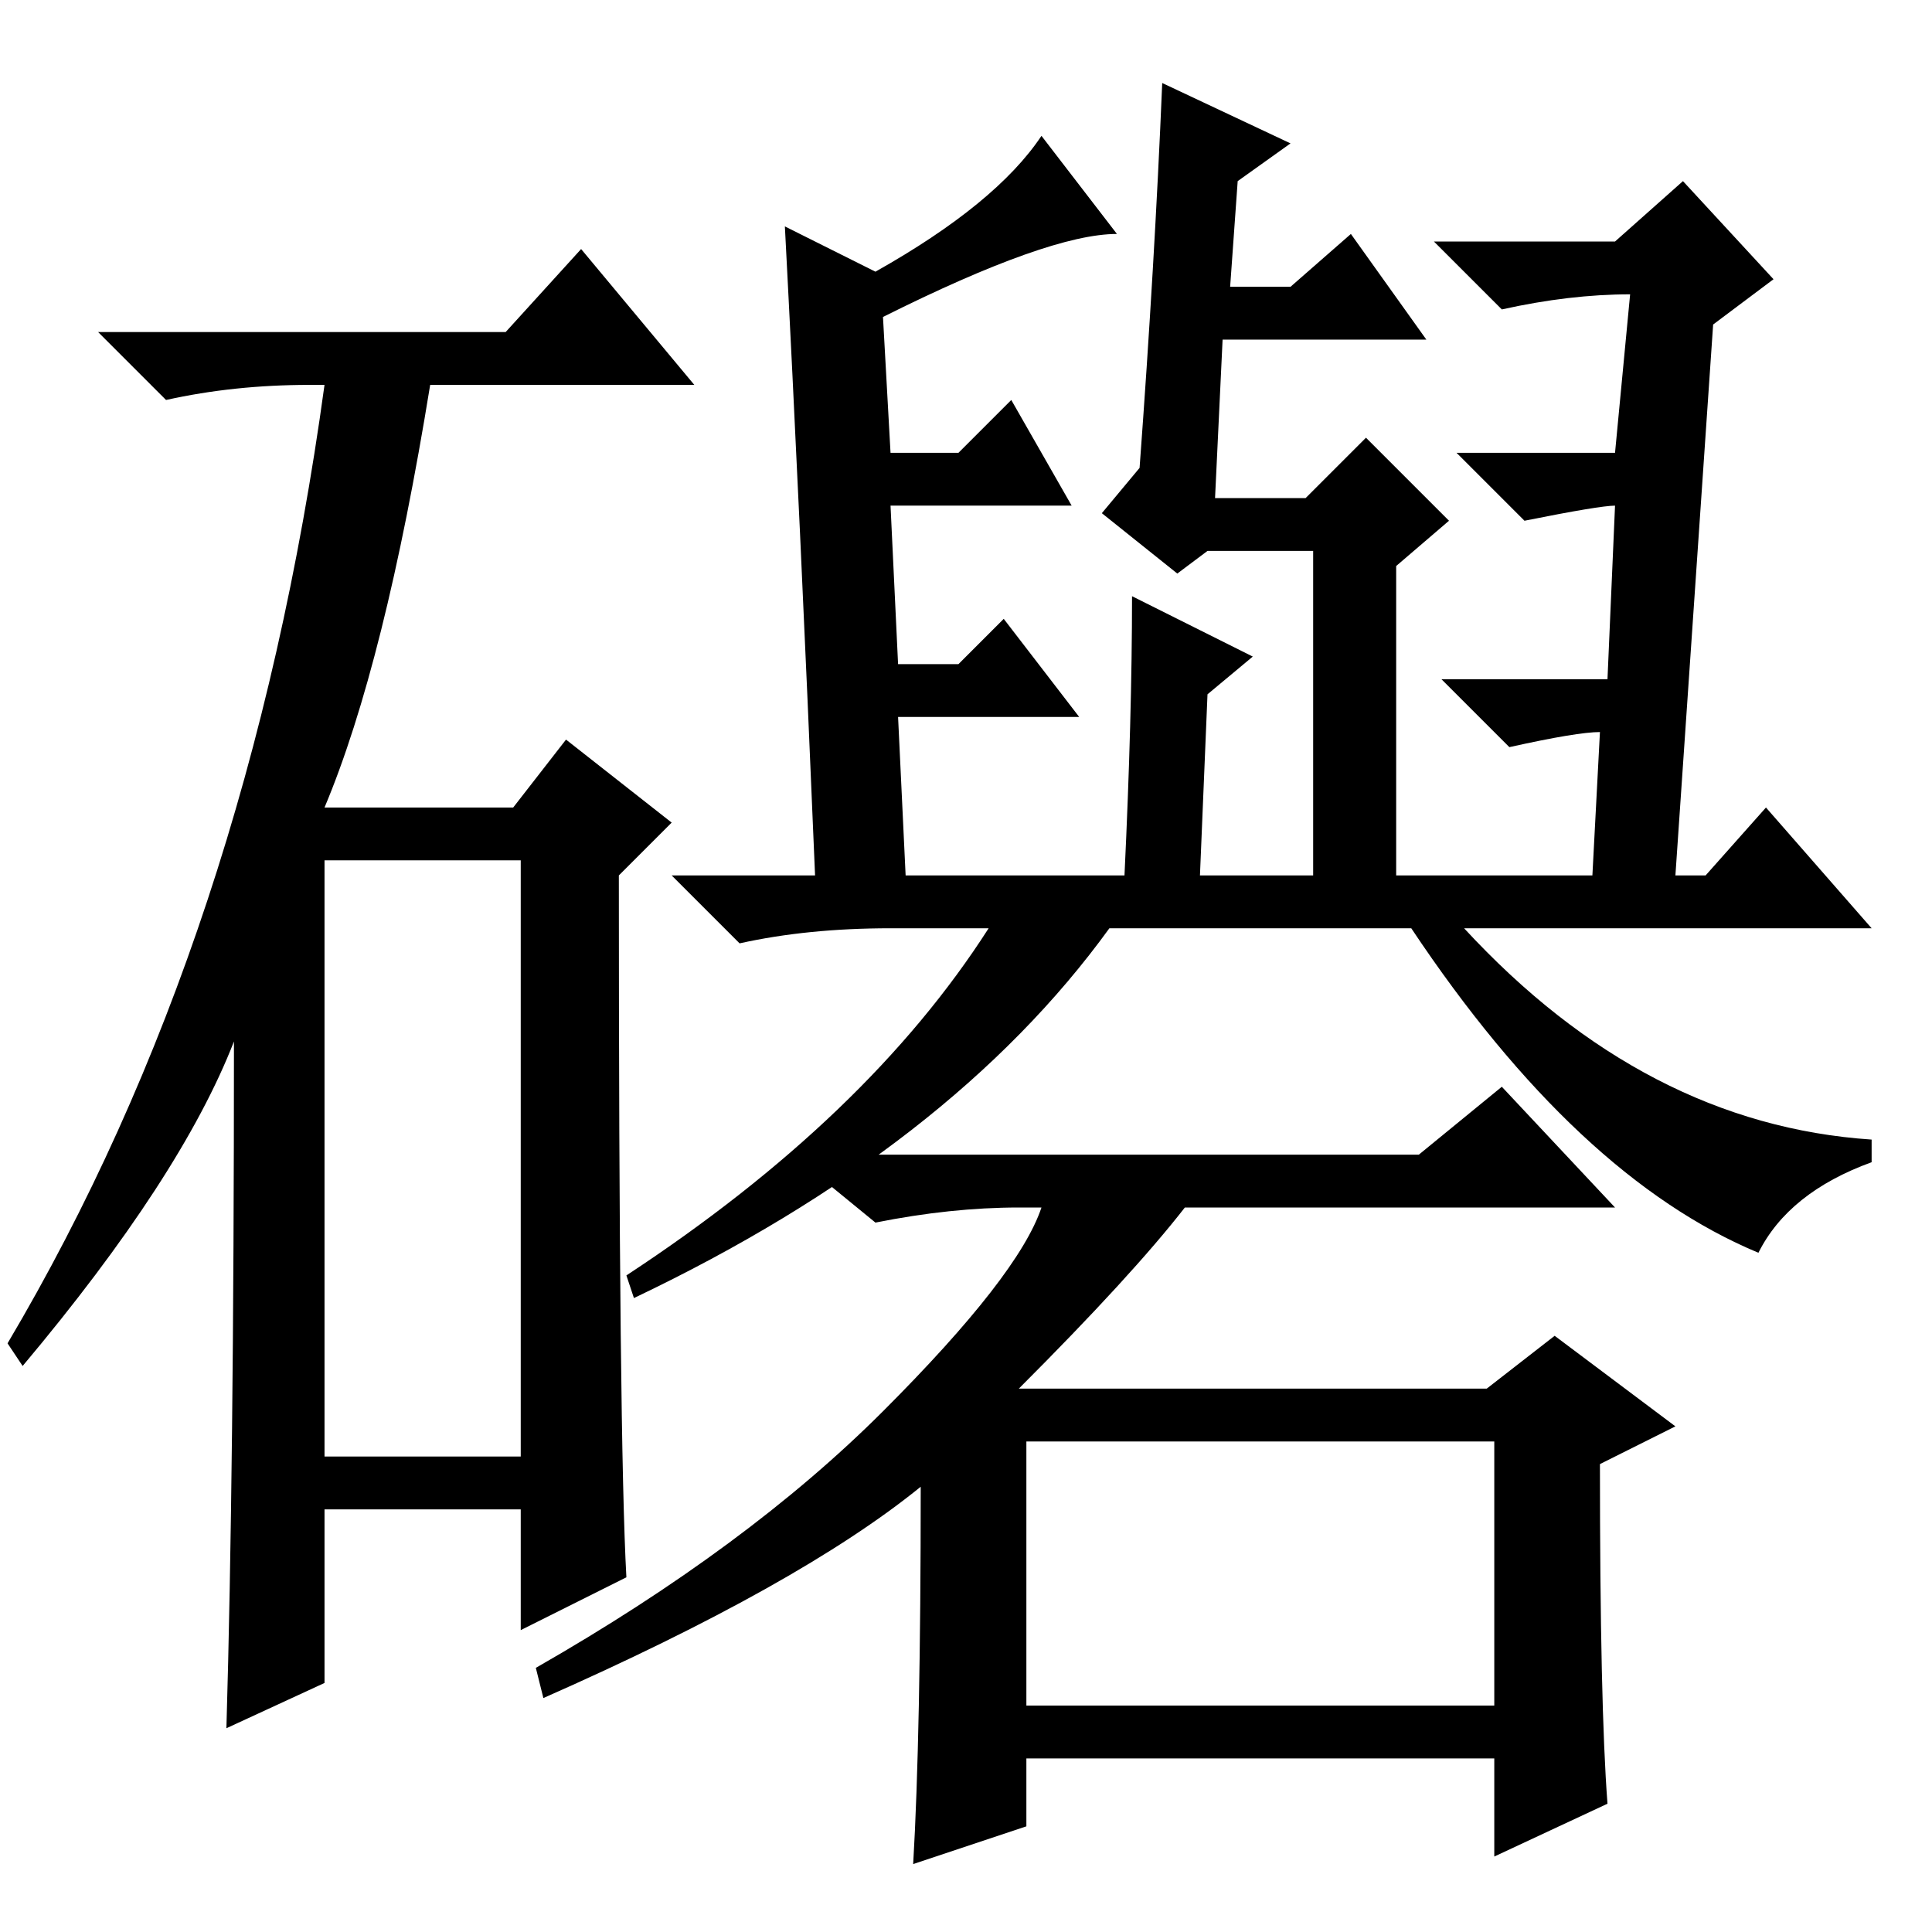 <?xml version="1.0" standalone="no"?>
<!DOCTYPE svg PUBLIC "-//W3C//DTD SVG 1.1//EN" "http://www.w3.org/Graphics/SVG/1.1/DTD/svg11.dtd" >
<svg xmlns="http://www.w3.org/2000/svg" xmlns:xlink="http://www.w3.org/1999/xlink" version="1.1" viewBox="0 -36 256 256">
  <g transform="matrix(1 0 0 -1 0 220)">
   <path fill="currentColor"
d="M67 212l10 11l15 -18h-35q-6 -37 -14 -56h25l7 9l14 -11l-7 -7q0 -75 1 -93l-14 -7v16h-26v-23l-13 -6q1 34 1 91q-7 -18 -28 -43l-2 3q32 54 42 127h-2q-10 0 -19 -2l-9 9h54zM43 63h26v79h-26v-79zM116 220q16 9 22 18l10 -13q-9 0 -31 -11l1 -18h9l7 7l8 -14h-24
l1 -21h8l6 6l10 -13h-24l1 -21h29q1 21 1 37l16 -8l-6 -5l-1 -24h15v43h-14l-4 -3l-10 8l5 6q2 27 3 51l17 -8l-7 -5l-1 -14h8l8 7l10 -14h-27l-1 -21h12l8 8l11 -11l-7 -6v-41h26l1 19q-3 0 -12 -2l-9 9h22l1 23q-2 0 -12 -2l-9 9h21l2 21q-8 0 -17 -2l-9 9h24l9 8l12 -13
l-8 -6l-5 -73h4l8 9l14 -16h-54q24 -26 54 -28v-3q-11 -4 -15 -12q-24 10 -46 43h-40q-21 -29 -63 -49l-1 3q32 21 48 46h-13q-11 0 -20 -2l-9 9h19q-2 48 -4 86zM136 30h62v35h-62v-35zM122 59q-16 -13 -50 -28l-1 4q28 16 46 34t21 27h-3q-9 0 -19 -2l-11 9h83l11 9
l15 -16h-57q-7 -9 -22 -24h62l9 7l16 -12l-10 -5q0 -32 1 -45l-15 -7v13h-62v-9l-15 -5q1 17 1 50z" />
  </g>

</svg>

